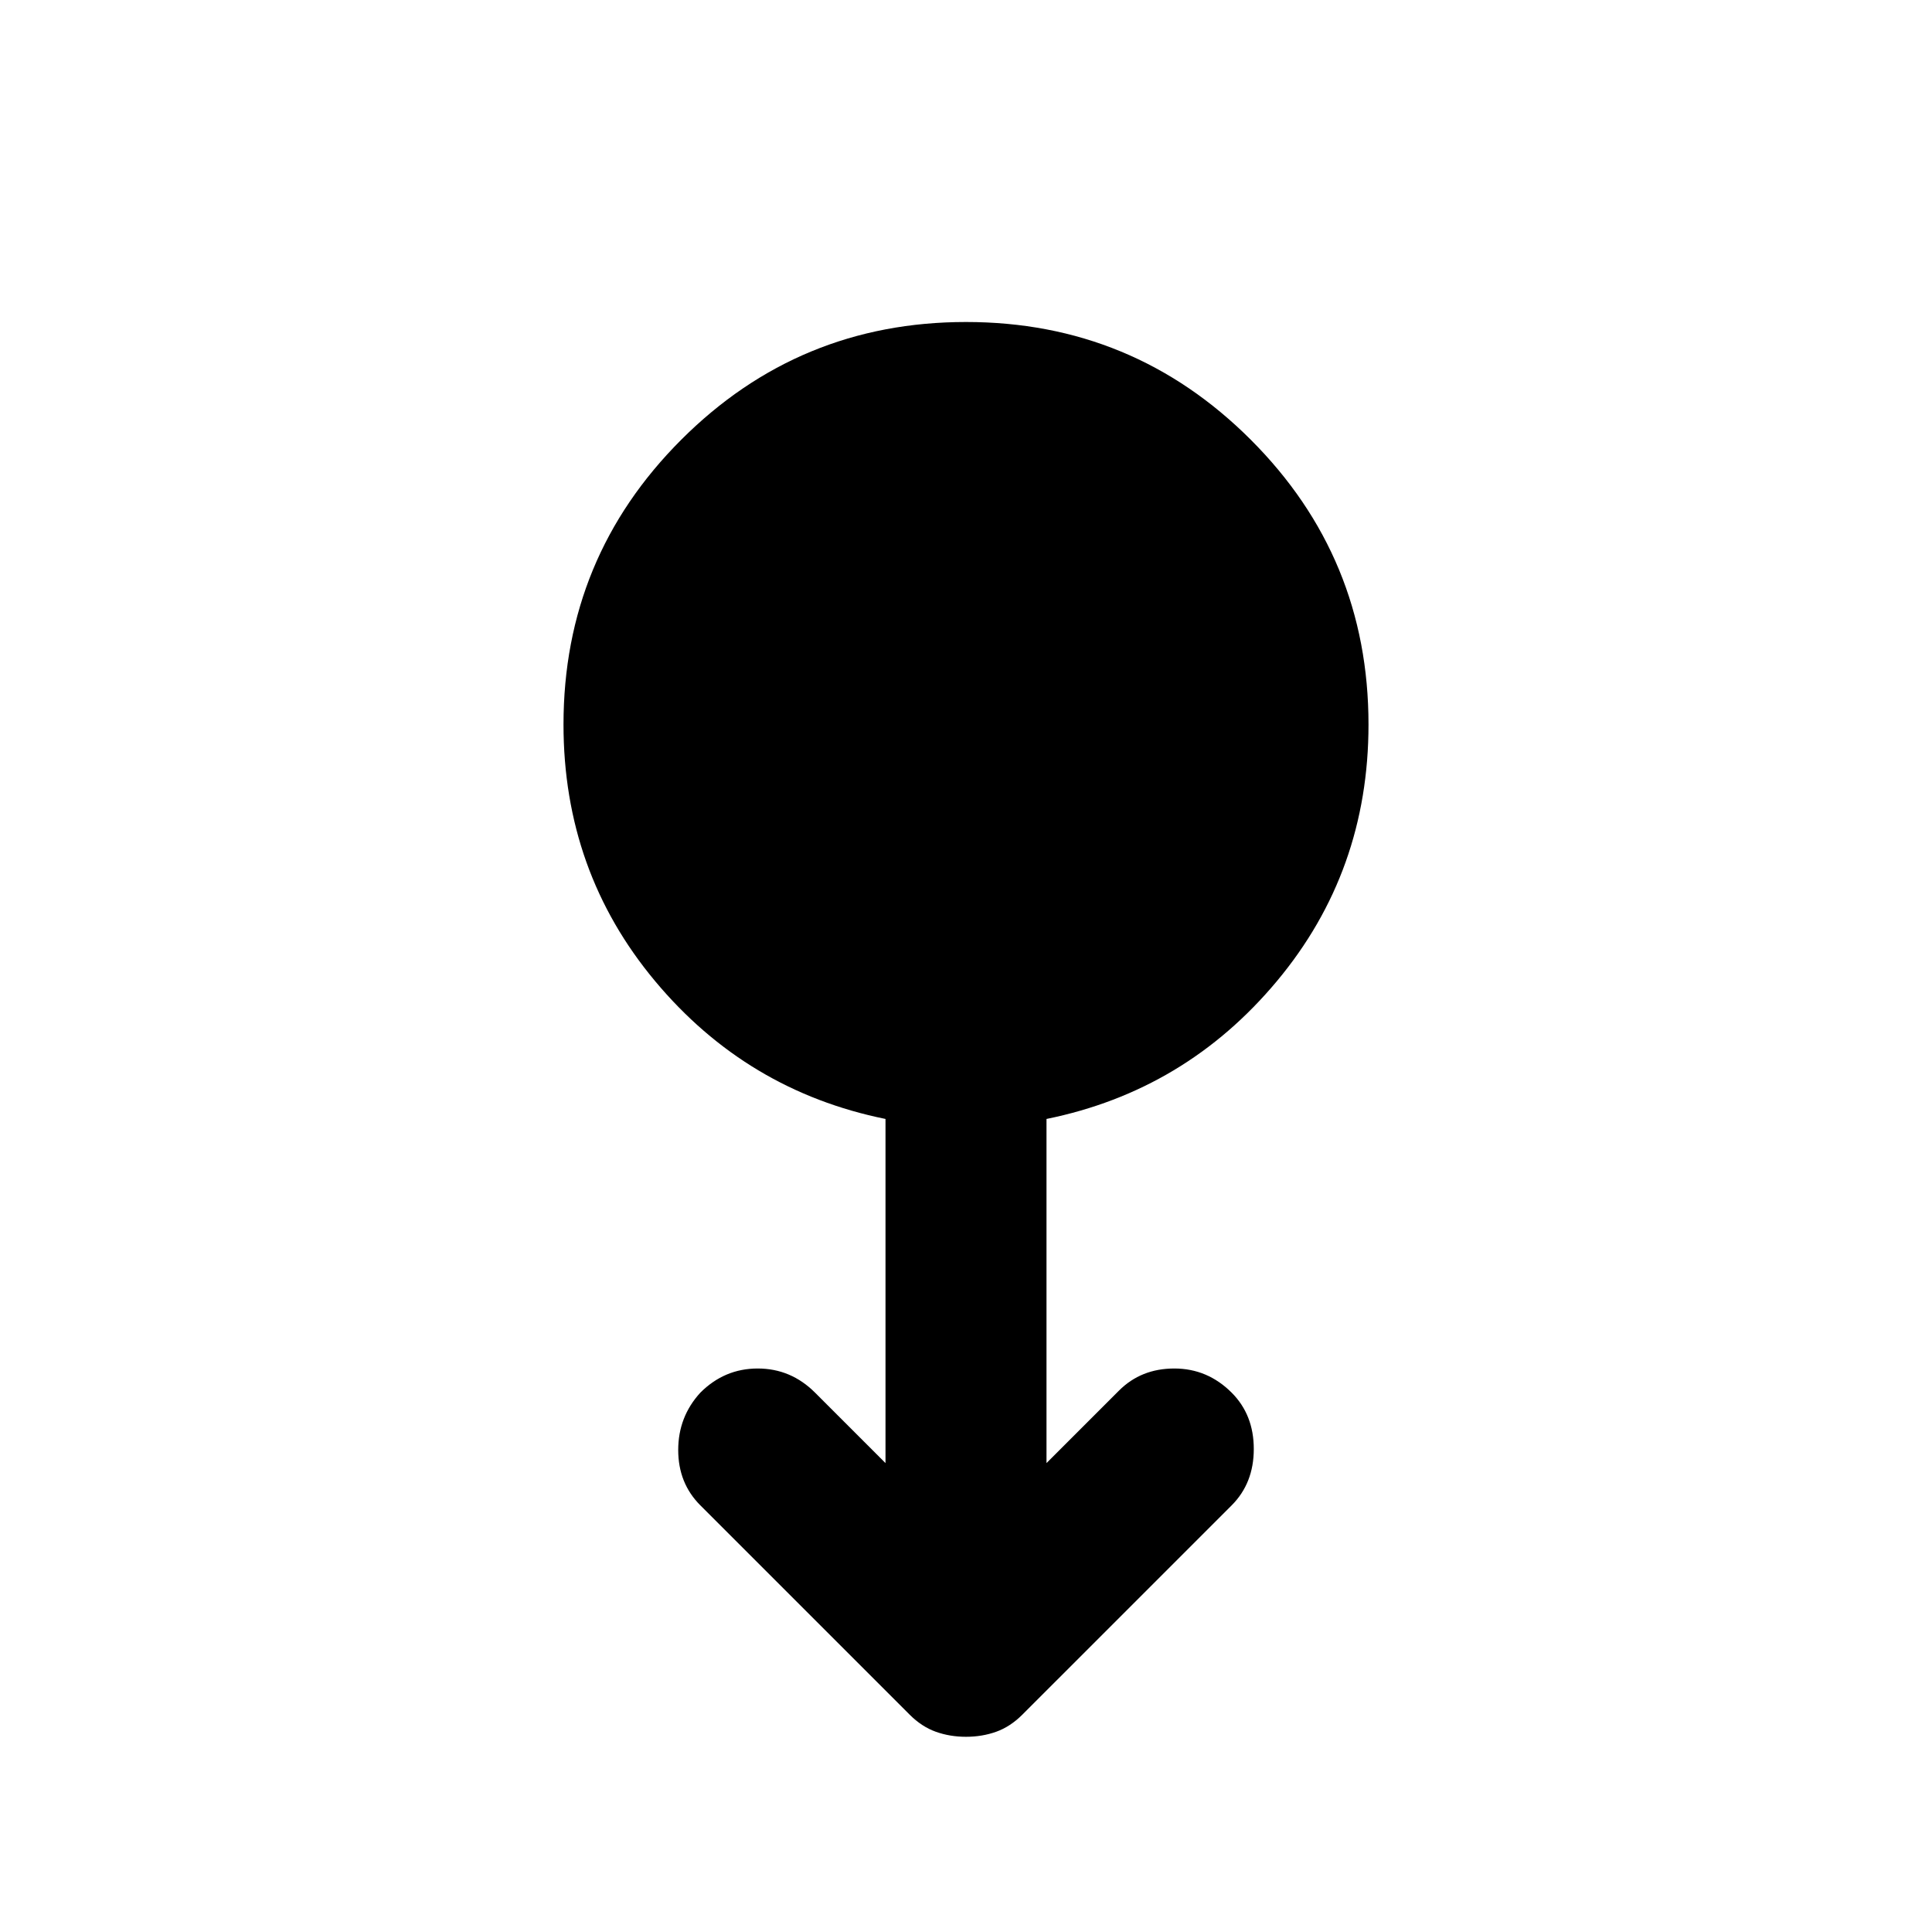 <svg aria-hidden="true" viewBox="0 -960 960 960" fill="currentColor">
  <path d="M480-97q-8 0-15-2.5t-13-8.5L348-212q-11-11-11-27.5t11-28.5q12-12 28.5-12t28.5 12l35 35v-171q-69-14-114.5-68.5T280-600q0-83 58.5-141.5T480-800q83 0 141.5 58.5T680-600q0 73-45.5 127.5T520-404v171l36-36q11-11 27.5-11t28.5 12q11 11 11 28t-11 28L508-108q-6 6-13 8.5T480-97Z"/>
</svg>
